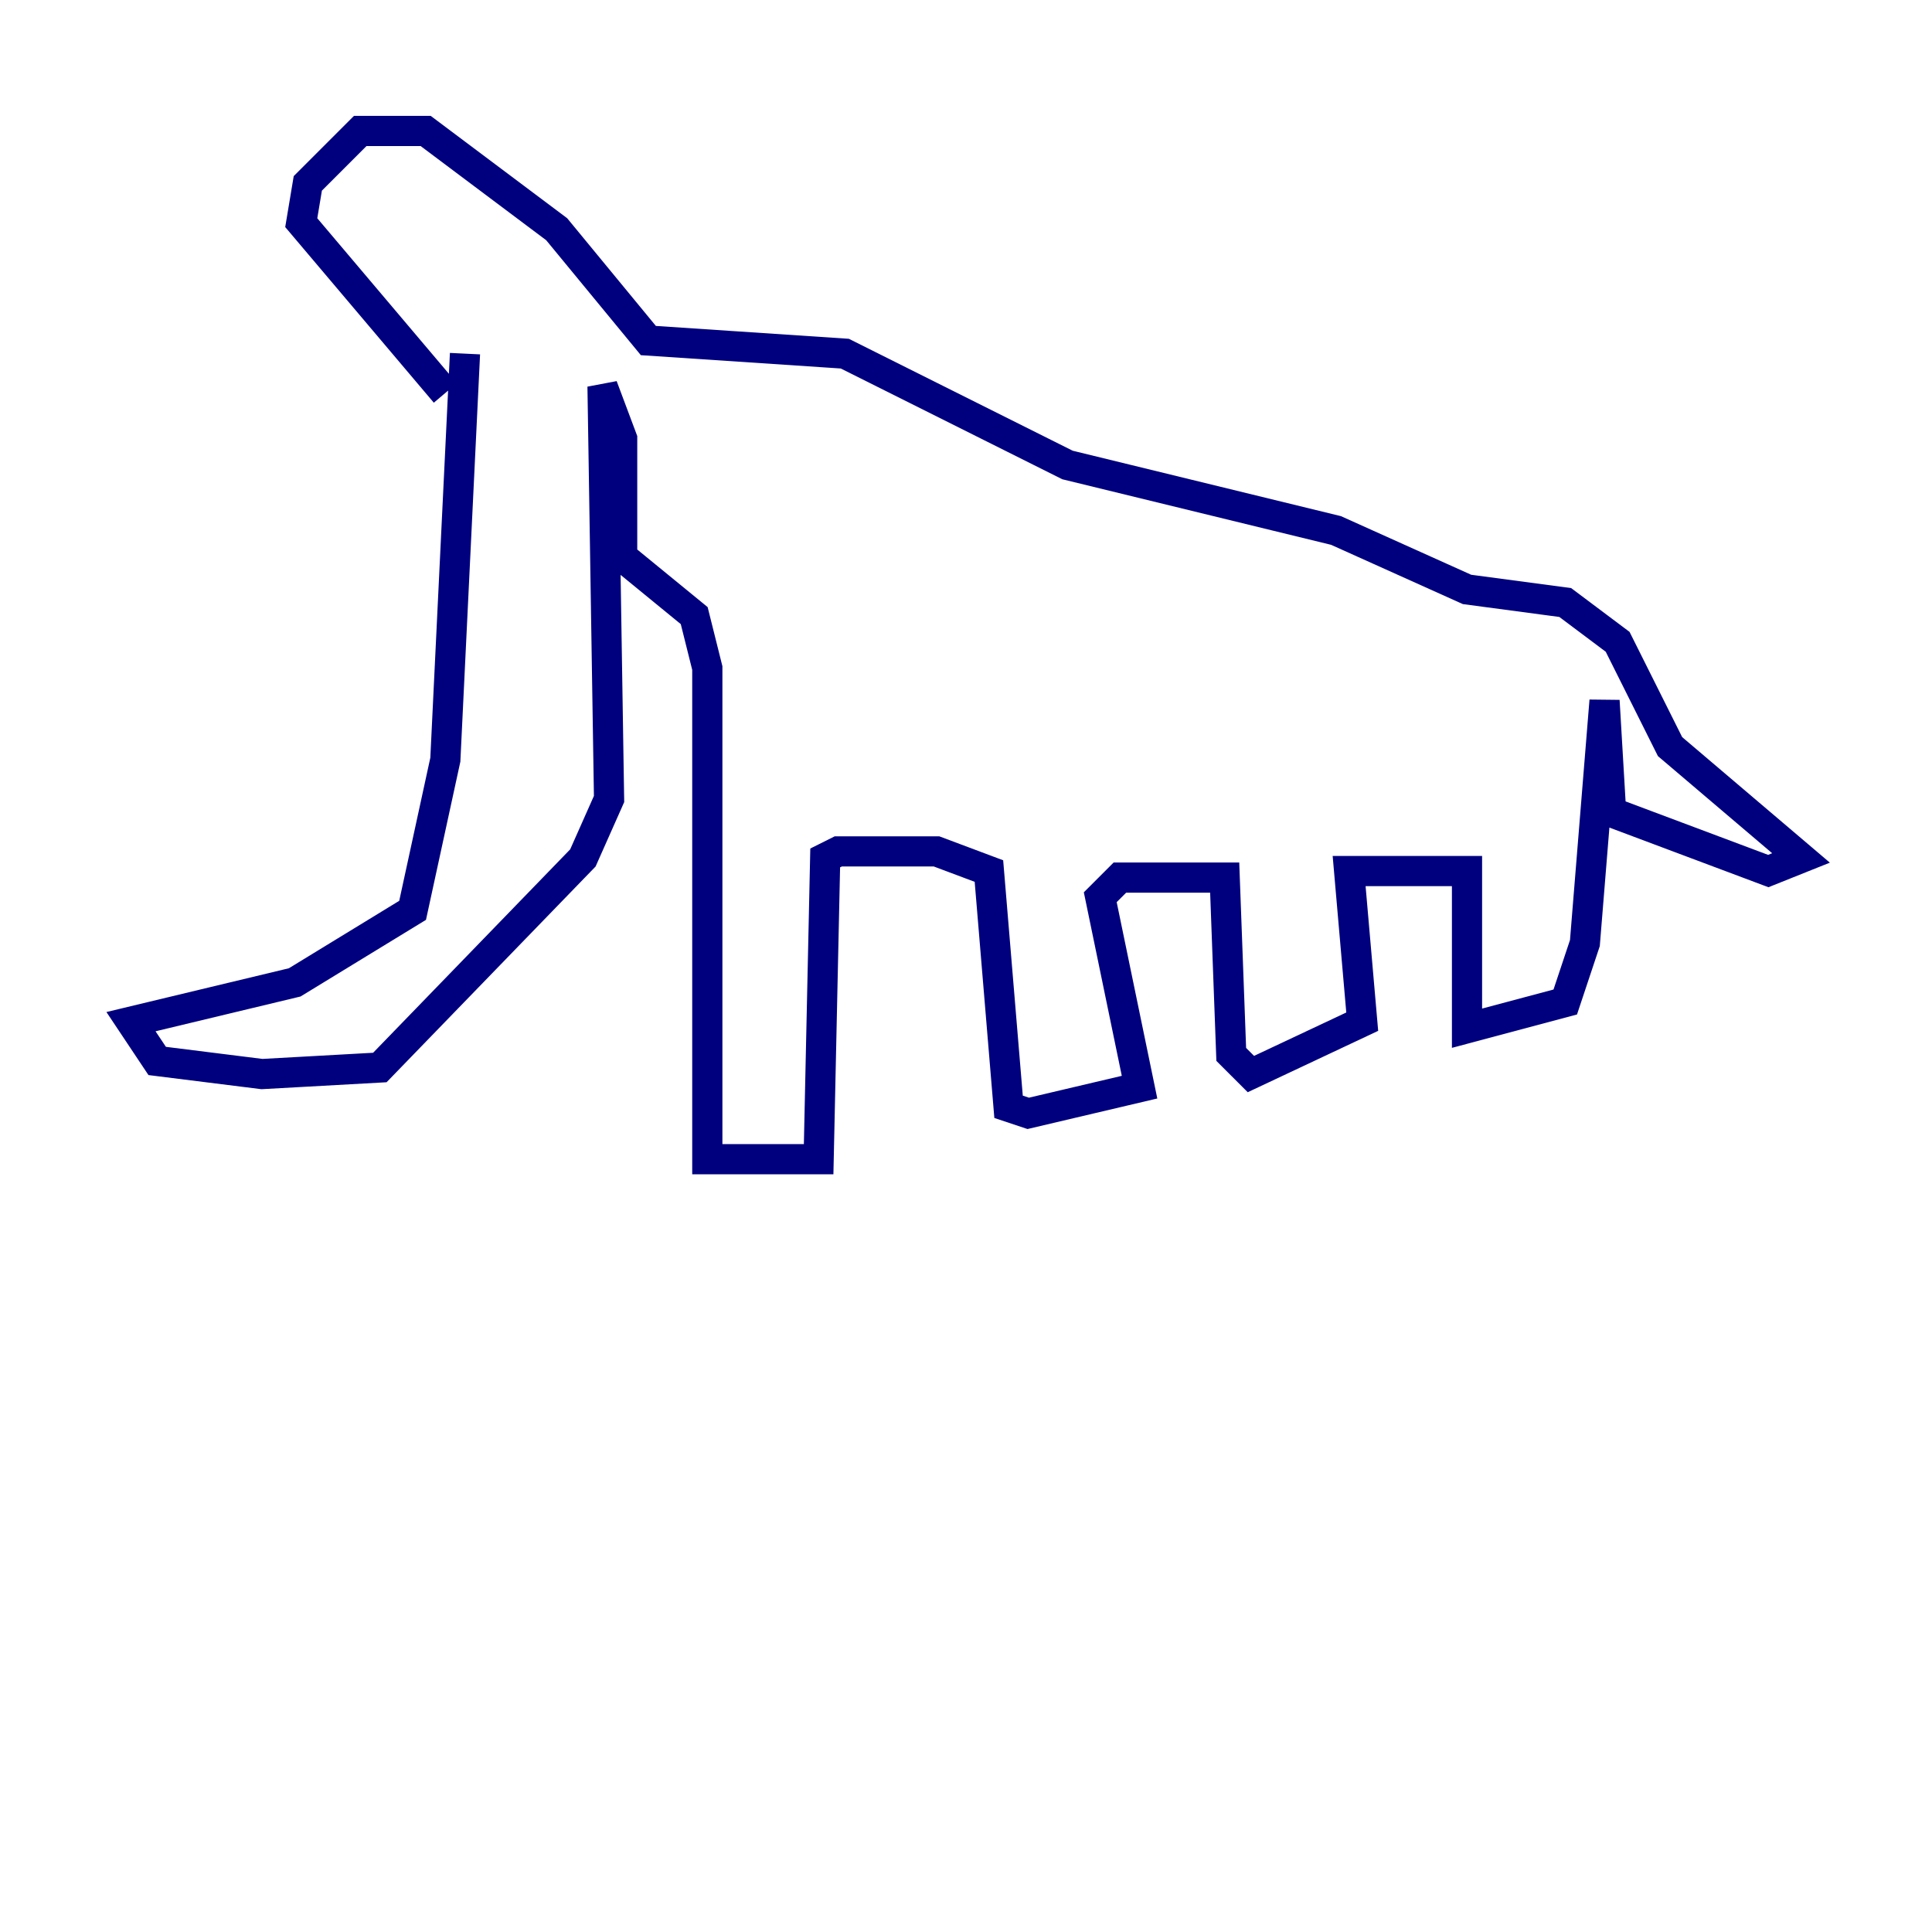 <?xml version="1.0" encoding="utf-8" ?>
<svg baseProfile="tiny" height="128" version="1.2" viewBox="0,0,128,128" width="128" xmlns="http://www.w3.org/2000/svg" xmlns:ev="http://www.w3.org/2001/xml-events" xmlns:xlink="http://www.w3.org/1999/xlink"><defs /><polyline fill="none" points="30.807,23.43 29.505,50.332 27.336,60.312 19.525,65.085 8.678,67.688 10.414,70.291 17.356,71.159 25.166,70.725 38.617,56.841 40.352,52.936 39.919,25.6 41.22,29.071 41.22,36.881 45.993,40.786 46.861,44.258 46.861,76.8 54.237,76.8 54.671,56.841 55.539,56.407 62.047,56.407 65.519,57.709 66.82,73.329 68.122,73.763 75.498,72.027 72.895,59.444 74.197,58.142 81.139,58.142 81.573,69.858 82.875,71.159 90.251,67.688 89.383,57.709 97.193,57.709 97.193,68.122 103.702,66.386 105.003,62.481 106.305,46.427 106.739,53.803 117.153,57.709 119.322,56.841 110.644,49.464 107.173,42.522 103.702,39.919 97.193,39.051 88.515,35.146 70.725,30.807 55.973,23.43 42.956,22.563 36.881,15.186 28.203,8.678 23.864,8.678 20.393,12.149 19.959,14.752 29.505,26.034" stroke="#00007f" stroke-width="2" /></svg>